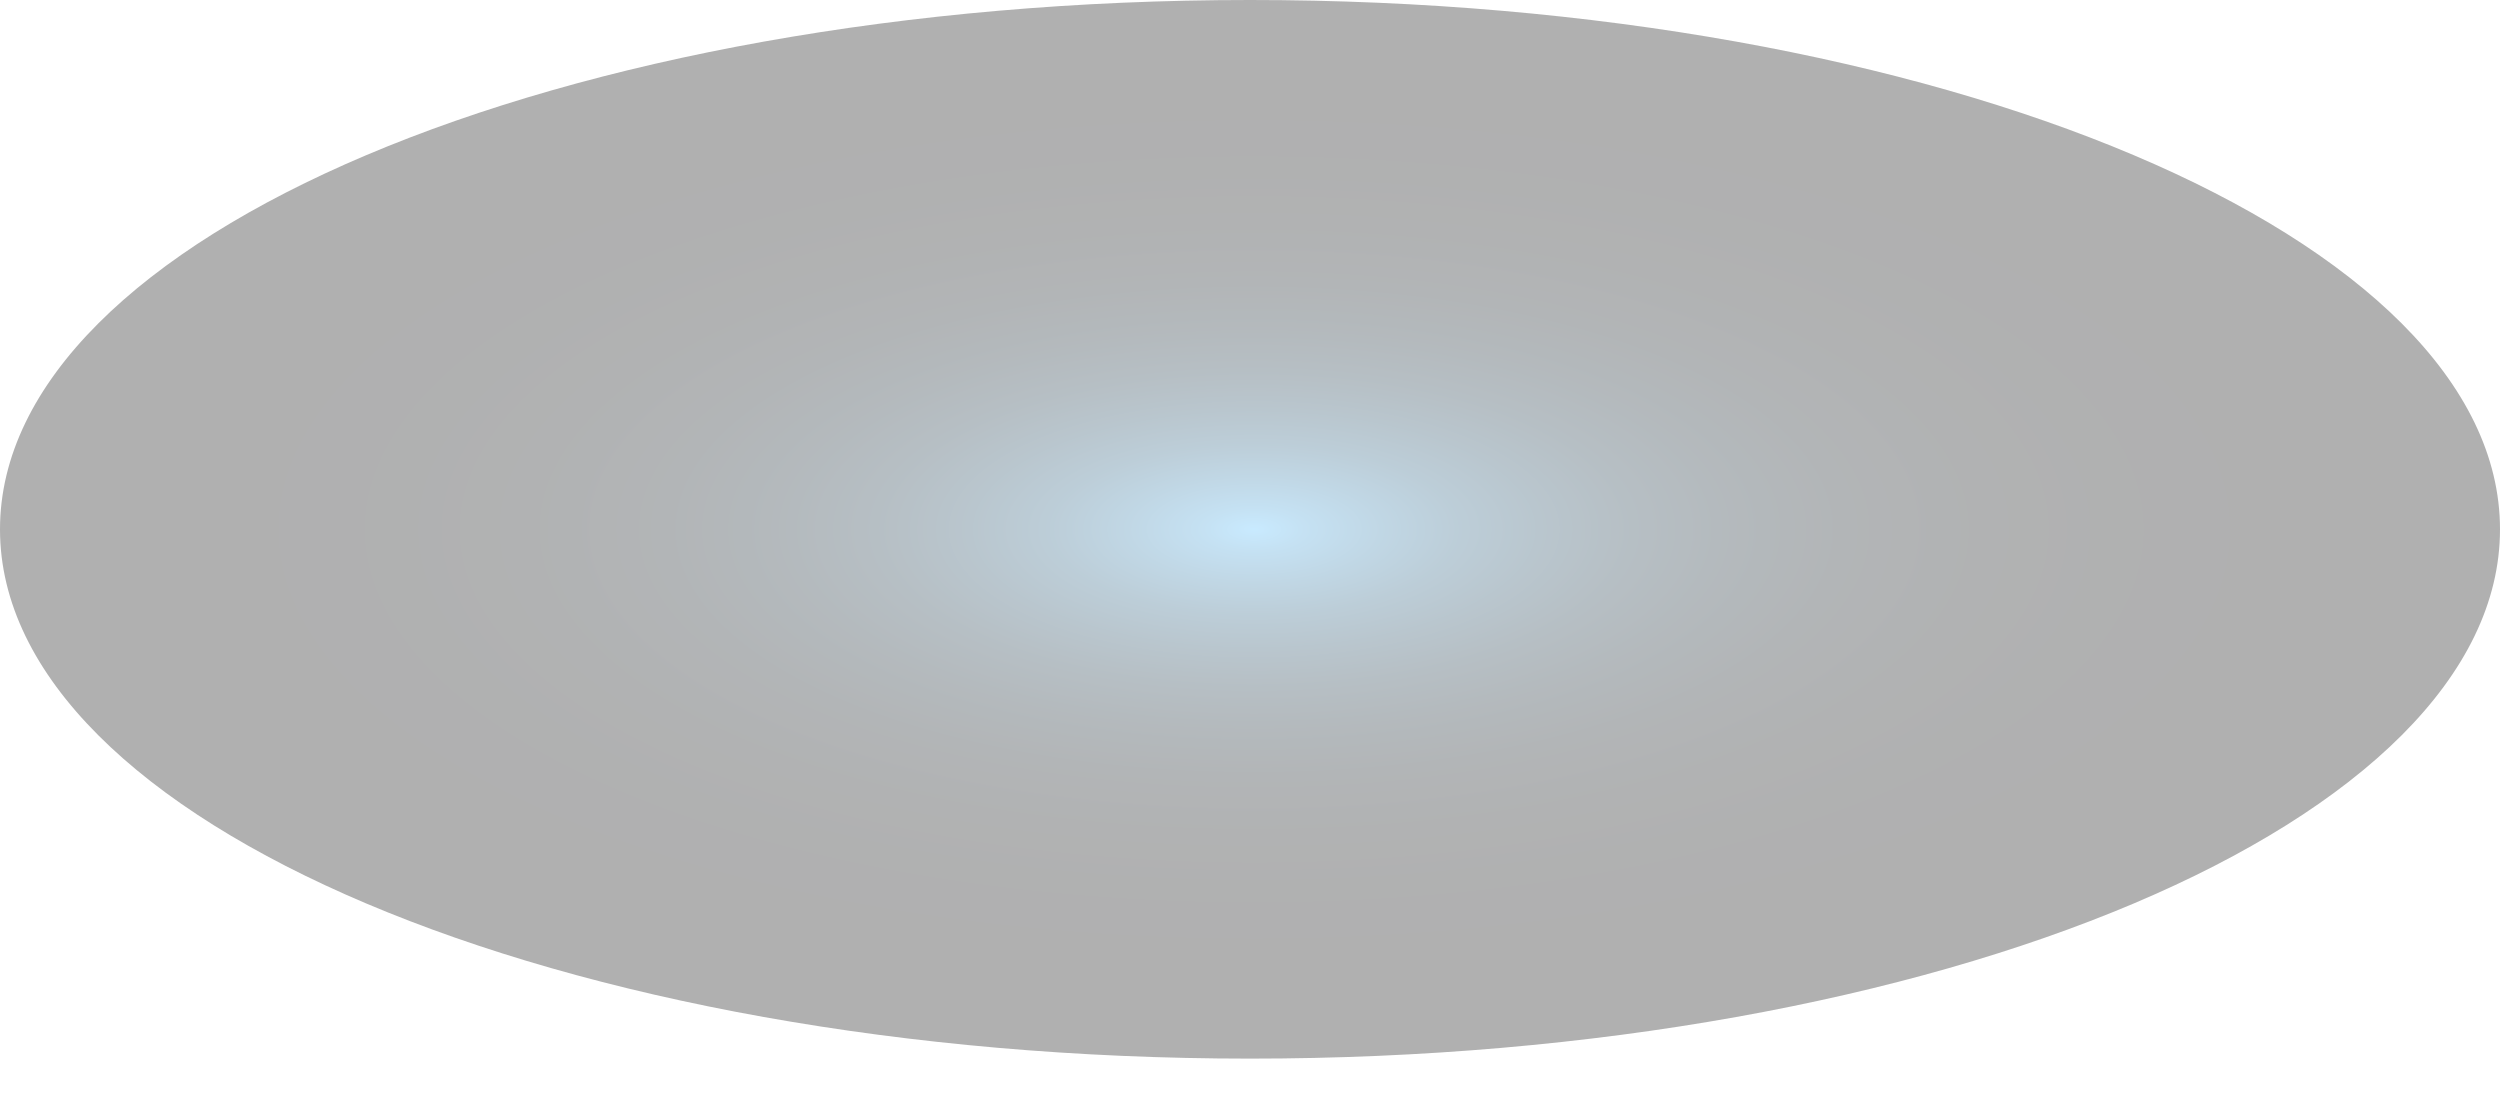 <svg width="38" height="17" viewBox="0 0 38 17" fill="none" xmlns="http://www.w3.org/2000/svg">
<path id="Vector" style="mix-blend-mode:screen" opacity="0.31" d="M38 8.046C38 12.486 29.485 16.091 19 16.091C8.515 16.091 0 12.486 0 8.046C0 3.606 8.515 0 19 0C29.485 0 38 3.606 38 8.046Z" fill="url(#paint0_radial_40002888_11018)"/>
<defs>
<radialGradient id="paint0_radial_40002888_11018" cx="0" cy="0" r="1" gradientUnits="userSpaceOnUse" gradientTransform="translate(19.064 8.046) scale(19 8.046)">
<stop stop-color="#4FBCFF"/>
<stop offset="0.04" stop-color="#439FD8"/>
<stop offset="0.1" stop-color="#357EAB"/>
<stop offset="0.16" stop-color="#286082"/>
<stop offset="0.23" stop-color="#1D465F"/>
<stop offset="0.3" stop-color="#143041"/>
<stop offset="0.38" stop-color="#0C1E29"/>
<stop offset="0.47" stop-color="#071016"/>
<stop offset="0.58" stop-color="#030709"/>
<stop offset="0.72" stop-color="#000102"/>
<stop offset="1"/>
</radialGradient>
</defs>
</svg>
